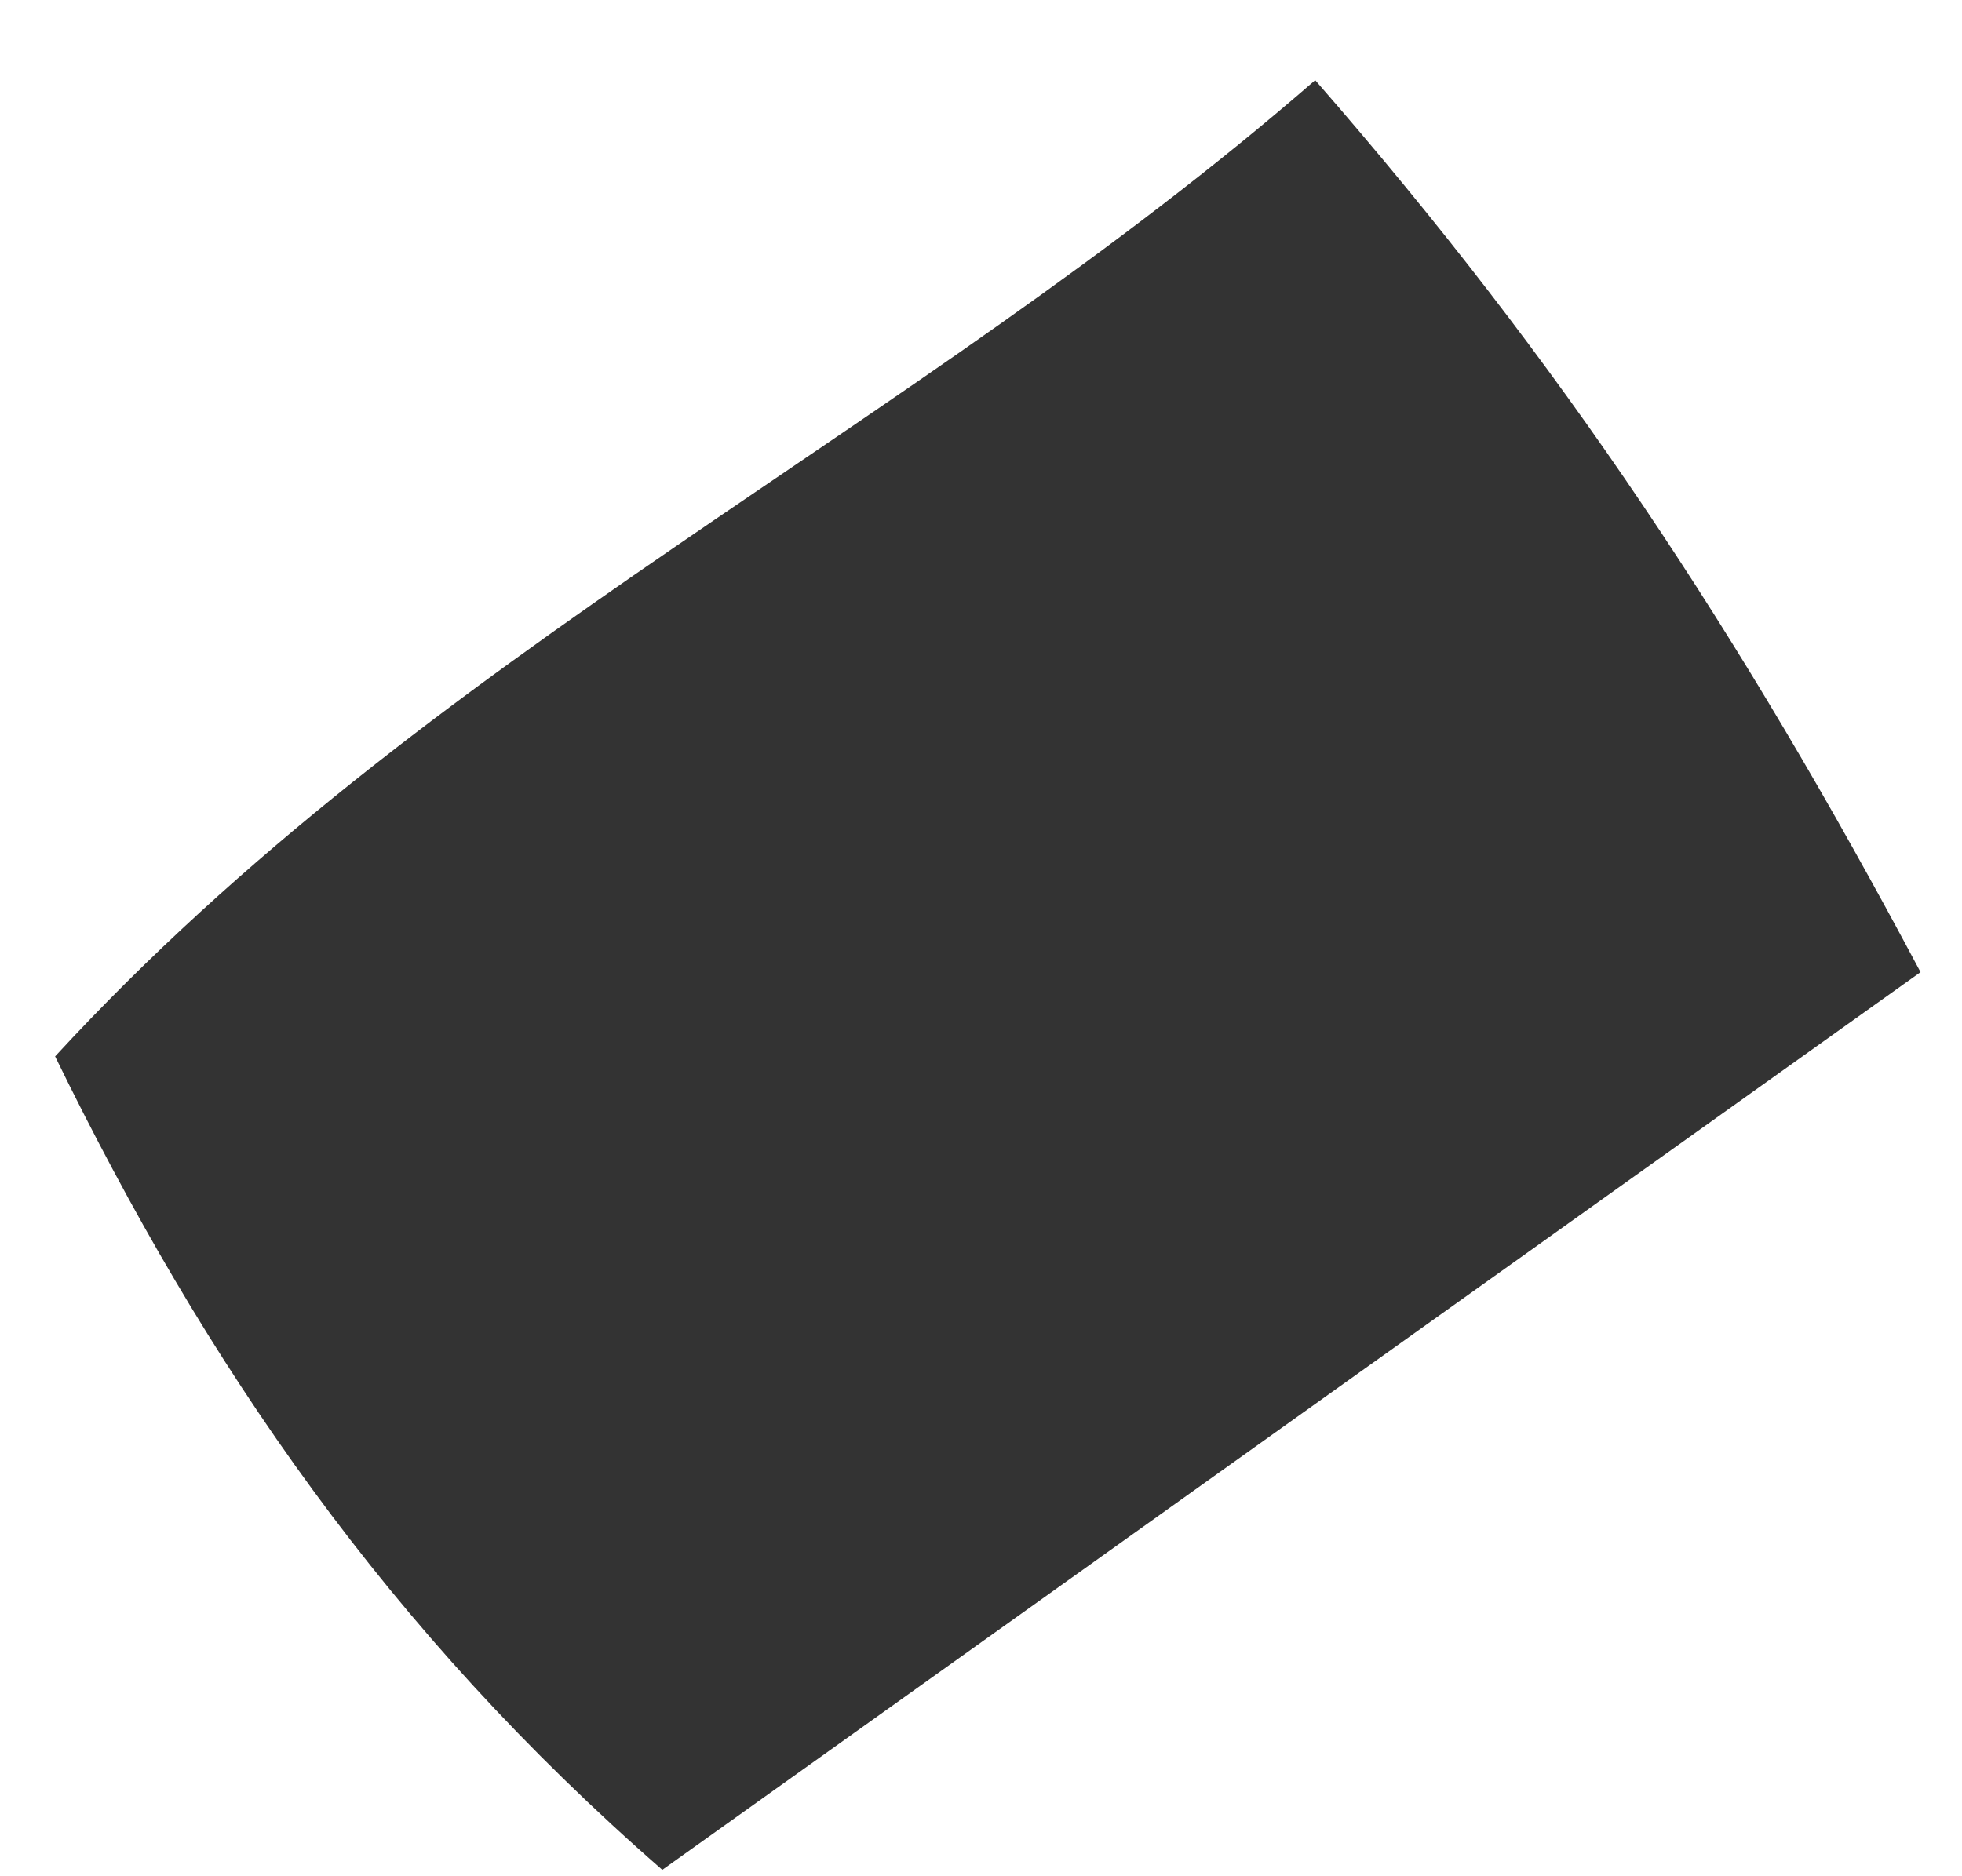 <svg xmlns="http://www.w3.org/2000/svg" width="23" height="22" viewBox="0 0 23 22" fill="none"><path d="M15.416 0.938C18.306 4.25 20.404 7.43 22.514 11.399C17.537 14.95 12.717 18.389 7.764 21.925C4.554 19.126 2.417 16.02 0.646 12.387C5.034 7.62 10.673 5.064 15.42 0.938H15.416Z" fill="#333333"></path></svg>
